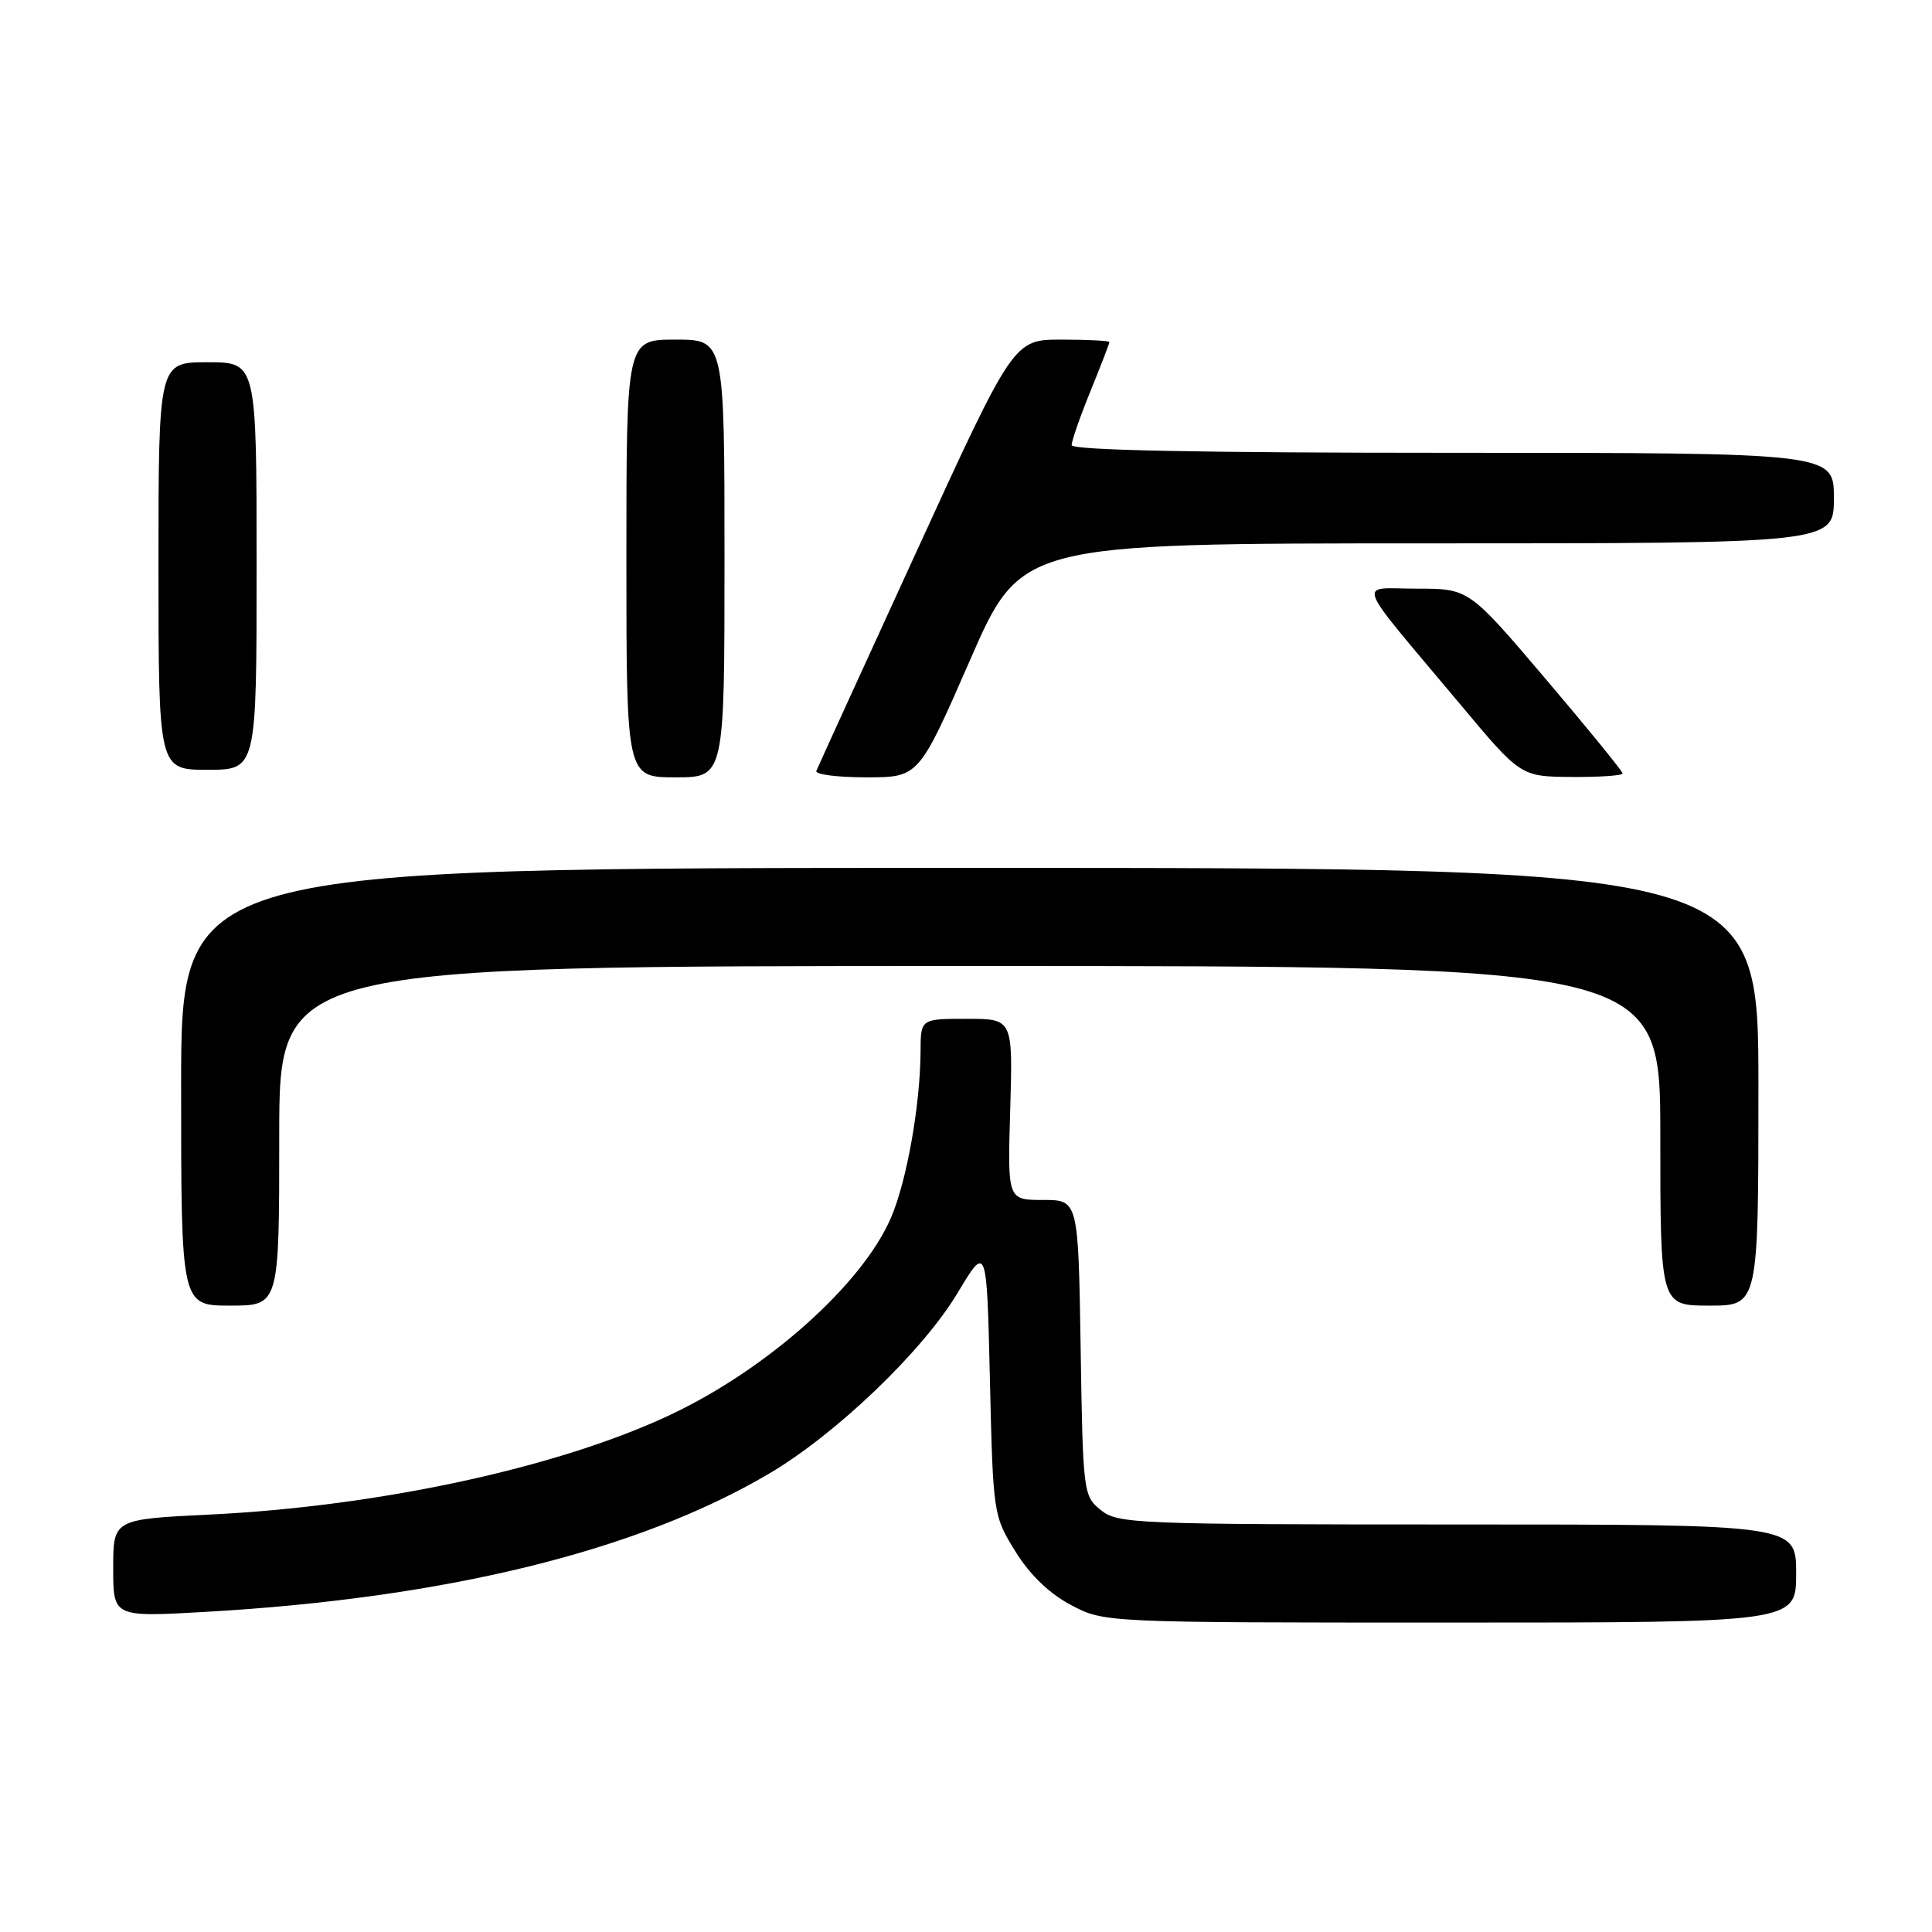 <?xml version="1.0" encoding="UTF-8" standalone="no"?>
<!DOCTYPE svg PUBLIC "-//W3C//DTD SVG 1.1//EN" "http://www.w3.org/Graphics/SVG/1.1/DTD/svg11.dtd" >
<svg xmlns="http://www.w3.org/2000/svg" xmlns:xlink="http://www.w3.org/1999/xlink" version="1.1" viewBox="0 0 256 256">
 <g >
 <path fill="currentColor"
d=" M 238.00 208.50 C 238.00 202.00 238.00 202.00 193.11 202.00 C 150.42 202.00 148.11 201.91 145.86 200.09 C 143.55 198.22 143.49 197.80 143.19 178.59 C 142.88 159.00 142.88 159.00 138.19 159.00 C 133.50 159.00 133.50 159.00 133.86 147.00 C 134.21 135.00 134.21 135.00 128.11 135.00 C 122.00 135.00 122.00 135.00 121.98 139.25 C 121.95 146.36 120.16 156.47 118.07 161.33 C 114.28 170.17 101.68 181.42 88.78 187.49 C 73.96 194.47 50.23 199.60 27.75 200.69 C 15.00 201.31 15.00 201.31 15.00 207.80 C 15.00 214.28 15.00 214.28 27.25 213.58 C 59.05 211.77 84.48 205.53 101.90 195.27 C 110.79 190.03 122.27 179.03 126.88 171.33 C 130.75 164.88 130.75 164.88 131.17 182.85 C 131.59 200.67 131.62 200.85 134.55 205.58 C 136.47 208.68 139.04 211.16 141.91 212.67 C 146.31 215.00 146.31 215.00 192.16 215.00 C 238.00 215.00 238.00 215.00 238.00 208.50 Z  M 37.00 150.50 C 37.00 128.00 37.00 128.00 128.50 128.00 C 220.00 128.00 220.00 128.00 220.00 150.50 C 220.00 173.00 220.00 173.00 226.50 173.00 C 233.00 173.00 233.00 173.00 233.00 144.00 C 233.00 115.00 233.00 115.00 128.50 115.00 C 24.00 115.00 24.00 115.00 24.00 144.00 C 24.00 173.00 24.00 173.00 30.50 173.00 C 37.00 173.00 37.00 173.00 37.00 150.50 Z  M 96.00 74.00 C 96.00 45.00 96.00 45.00 89.50 45.00 C 83.00 45.00 83.00 45.00 83.00 74.00 C 83.00 103.00 83.00 103.00 89.50 103.00 C 96.00 103.00 96.00 103.00 96.00 74.00 Z  M 128.52 87.50 C 135.29 72.00 135.29 72.00 189.15 72.00 C 243.00 72.00 243.00 72.00 243.00 66.00 C 243.00 60.00 243.00 60.00 192.50 60.00 C 158.84 60.00 142.00 59.66 142.00 58.98 C 142.00 58.42 143.12 55.19 144.50 51.81 C 145.88 48.42 147.00 45.51 147.00 45.33 C 147.00 45.15 144.15 45.00 140.66 45.00 C 134.31 45.00 134.31 45.00 121.41 73.15 C 114.31 88.64 108.35 101.69 108.17 102.15 C 107.98 102.62 110.96 103.00 114.79 103.00 C 121.74 103.00 121.74 103.00 128.52 87.50 Z  M 215.00 102.48 C 215.00 102.20 210.42 96.57 204.82 89.98 C 194.64 78.00 194.64 78.00 187.75 78.00 C 179.81 78.00 179.13 76.18 193.50 93.34 C 201.50 102.90 201.50 102.90 208.25 102.95 C 211.96 102.98 215.00 102.77 215.00 102.48 Z  M 34.00 75.00 C 34.00 48.00 34.00 48.00 27.50 48.00 C 21.00 48.00 21.00 48.00 21.00 75.00 C 21.00 102.00 21.00 102.00 27.50 102.00 C 34.00 102.00 34.00 102.00 34.00 75.00 Z "/>
</g>
</svg>